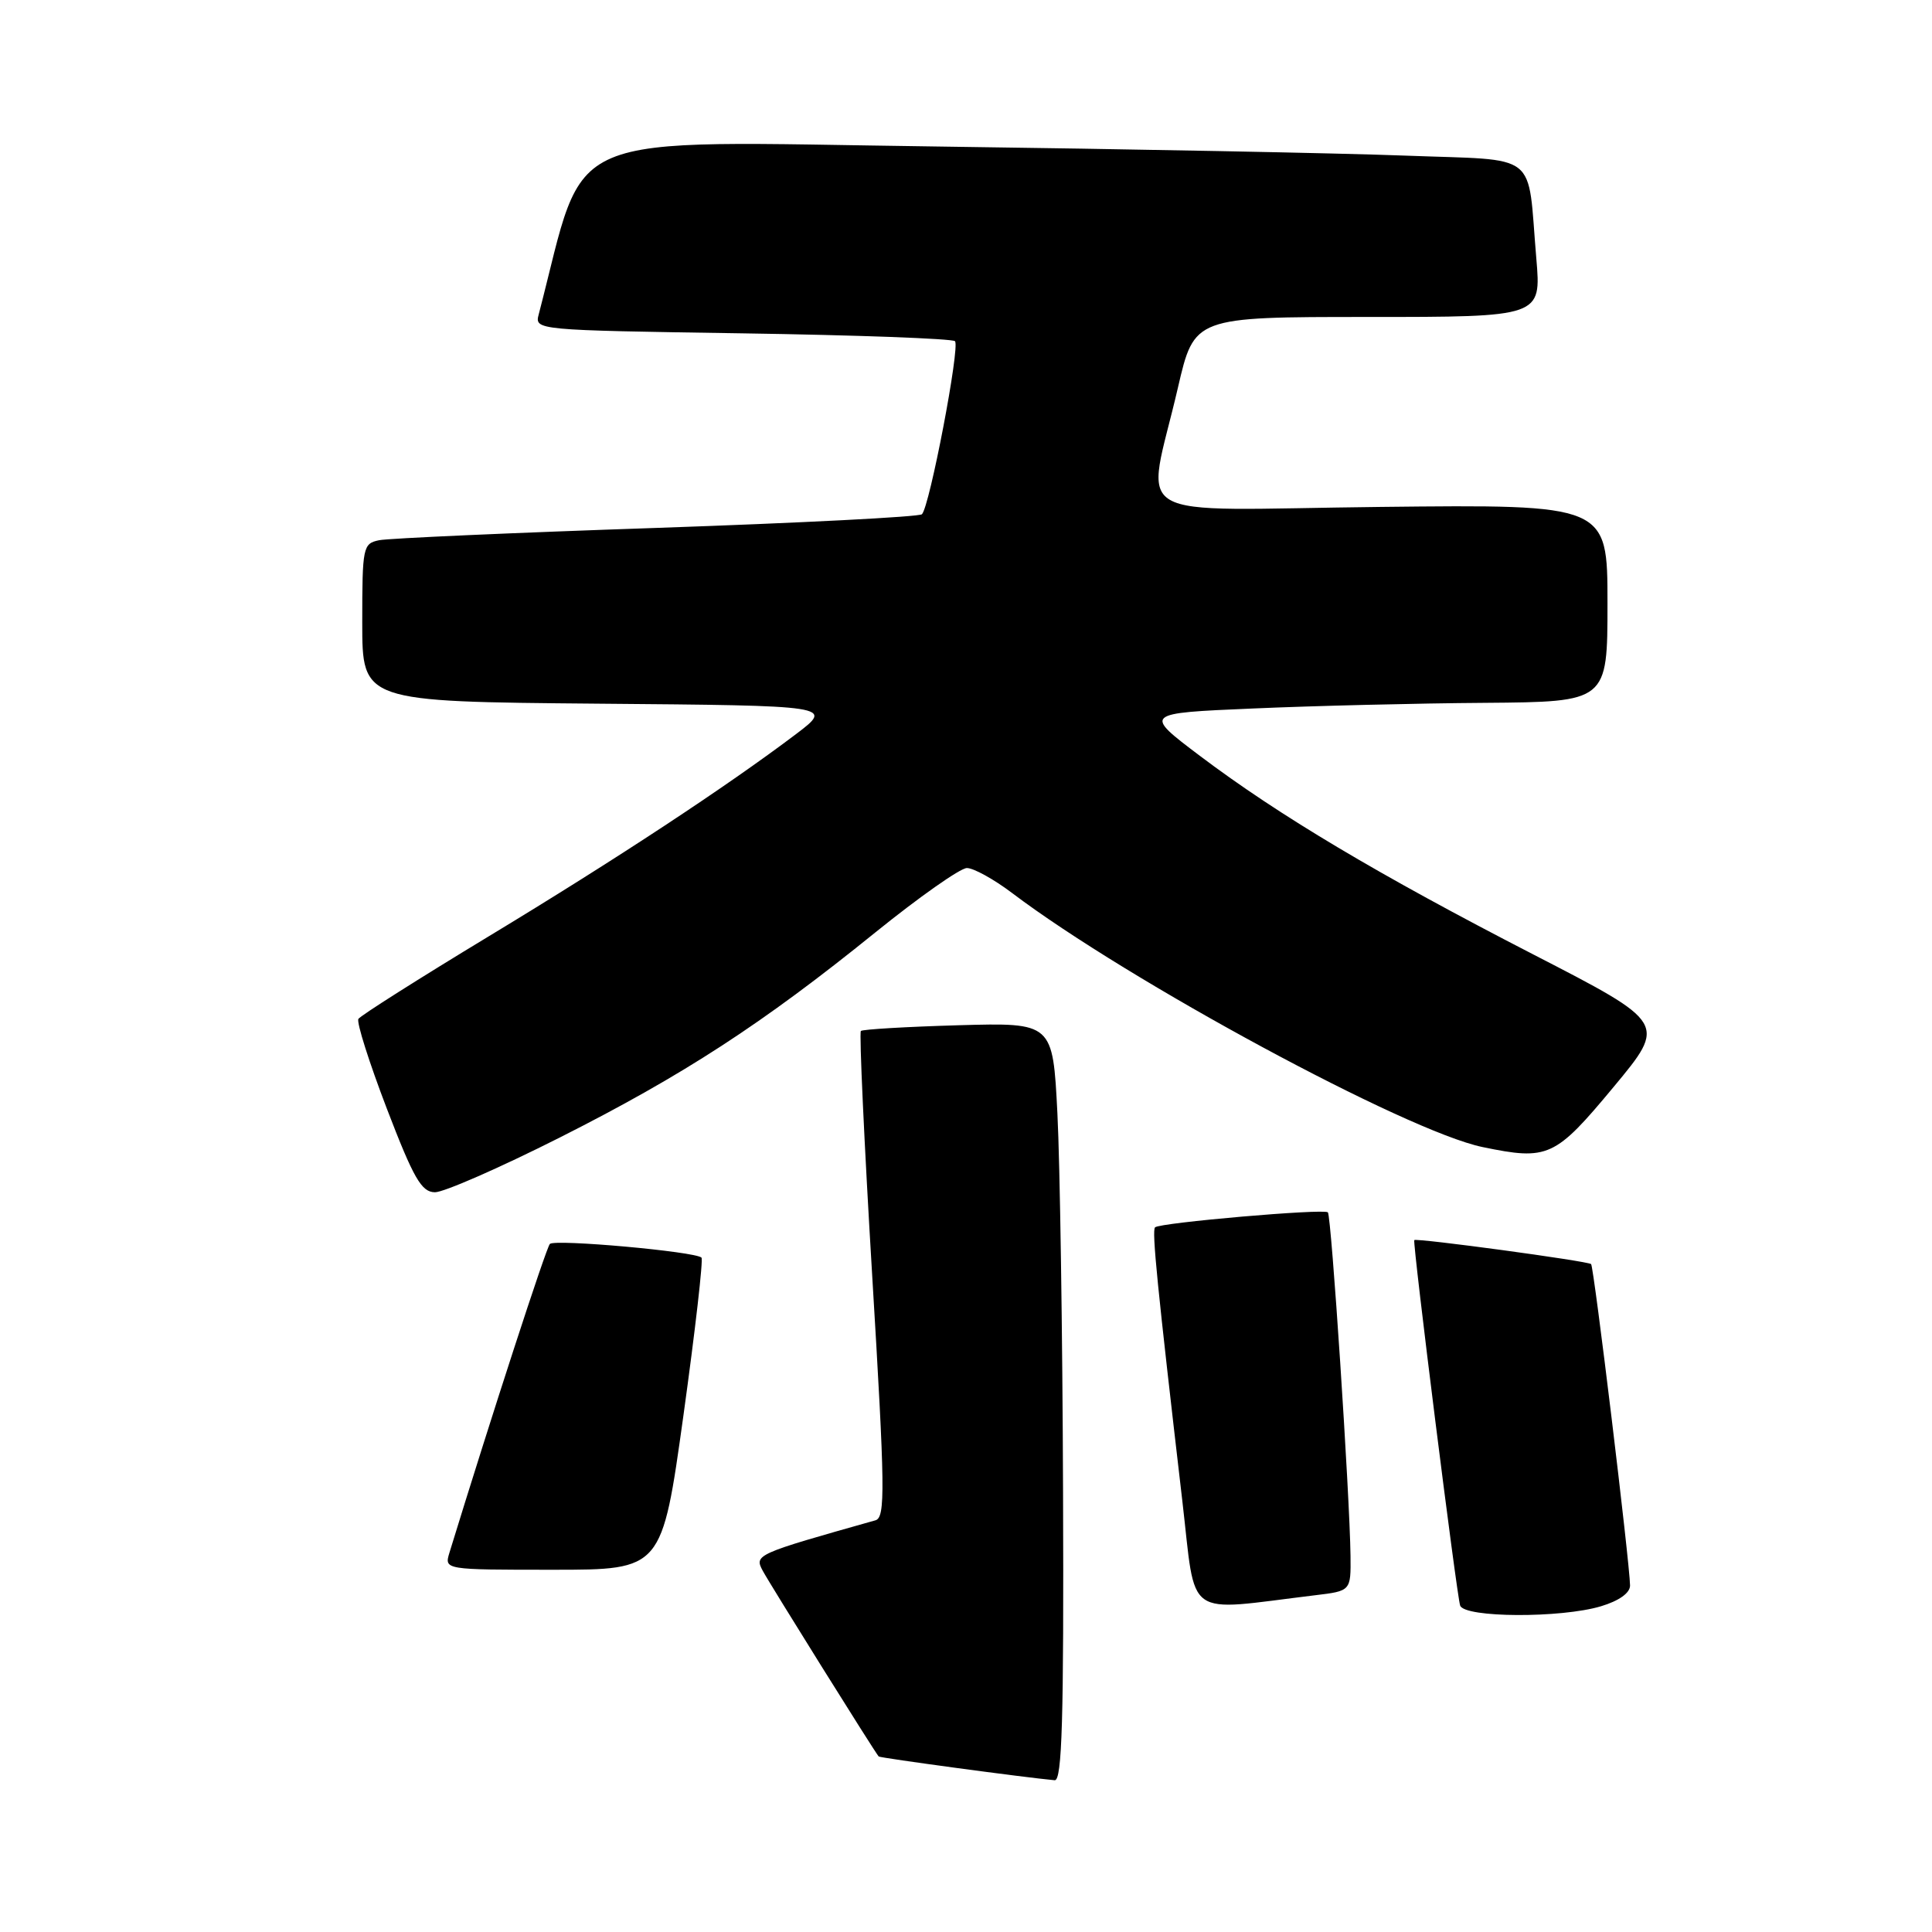 <?xml version="1.0" encoding="UTF-8" standalone="no"?>
<!DOCTYPE svg PUBLIC "-//W3C//DTD SVG 1.1//EN" "http://www.w3.org/Graphics/SVG/1.1/DTD/svg11.dtd" >
<svg xmlns="http://www.w3.org/2000/svg" xmlns:xlink="http://www.w3.org/1999/xlink" version="1.1" viewBox="0 0 256 256">
 <g >
 <path fill="currentColor"
d=" M 140.86 197.75 C 140.79 176.71 140.45 154.10 140.11 147.50 C 139.50 135.50 139.50 135.50 127.00 135.85 C 120.12 136.05 114.31 136.39 114.07 136.61 C 113.84 136.84 114.51 151.42 115.57 169.02 C 117.28 197.33 117.33 201.07 116.00 201.45 C 100.11 205.93 99.93 206.01 101.07 208.14 C 102.03 209.93 115.88 232.12 116.43 232.74 C 116.61 232.94 135.87 235.54 139.75 235.89 C 140.73 235.98 140.97 227.81 140.86 197.75 Z  M 212.13 212.84 C 214.53 212.12 215.99 211.08 215.99 210.09 C 215.96 207.16 211.20 167.87 210.83 167.50 C 210.44 167.10 187.62 164.01 187.40 164.32 C 187.15 164.68 193.03 211.52 193.48 212.75 C 194.07 214.37 206.82 214.43 212.13 212.84 Z  M 174.25 211.38 C 179.00 210.81 179.00 210.81 178.95 206.16 C 178.85 198.10 176.41 161.08 175.95 160.64 C 175.40 160.13 153.68 162.01 153.05 162.63 C 152.61 163.06 153.34 170.39 156.66 198.84 C 158.53 214.81 156.69 213.50 174.25 211.38 Z  M 90.56 187.54 C 92.12 176.28 93.20 166.88 92.95 166.64 C 92.11 165.83 73.50 164.16 72.86 164.83 C 72.36 165.35 65.04 187.87 59.55 205.75 C 58.87 208.00 58.87 208.00 73.29 208.00 C 87.71 208.00 87.71 208.00 90.56 187.54 Z  M 74.13 150.75 C 90.54 142.47 101.02 135.66 116.00 123.54 C 121.78 118.87 127.22 115.04 128.11 115.02 C 128.99 115.01 131.69 116.50 134.11 118.33 C 149.52 129.99 186.38 149.90 196.44 151.99 C 205.14 153.79 206.04 153.38 213.81 144.03 C 220.84 135.57 220.84 135.57 203.17 126.47 C 182.59 115.87 169.48 108.06 159.00 100.16 C 151.50 94.50 151.50 94.50 166.00 93.88 C 173.97 93.53 187.81 93.19 196.75 93.13 C 213.00 93.00 213.00 93.00 213.00 79.92 C 213.00 66.84 213.00 66.84 182.91 67.17 C 148.49 67.55 151.88 69.55 156.08 51.37 C 158.25 42.00 158.25 42.00 181.24 42.00 C 204.23 42.00 204.23 42.00 203.57 34.25 C 202.34 19.83 204.23 21.31 186.20 20.62 C 177.56 20.29 149.57 19.75 124.00 19.41 C 73.14 18.74 77.88 16.73 71.39 41.63 C 70.83 43.75 70.88 43.75 98.38 44.17 C 113.52 44.40 126.20 44.87 126.54 45.21 C 127.24 45.91 123.18 67.15 122.16 68.14 C 121.80 68.49 105.97 69.30 87.00 69.95 C 68.03 70.59 51.49 71.33 50.25 71.58 C 48.09 72.02 48.00 72.45 48.00 82.50 C 48.00 92.97 48.00 92.97 79.23 93.24 C 110.45 93.50 110.45 93.50 105.48 97.27 C 96.31 104.20 81.64 113.86 64.74 124.08 C 55.52 129.66 47.76 134.58 47.49 135.01 C 47.22 135.45 48.92 140.79 51.25 146.88 C 54.81 156.16 55.85 157.96 57.63 157.98 C 58.80 157.99 66.22 154.74 74.13 150.75 Z "/>
</g>
</svg>